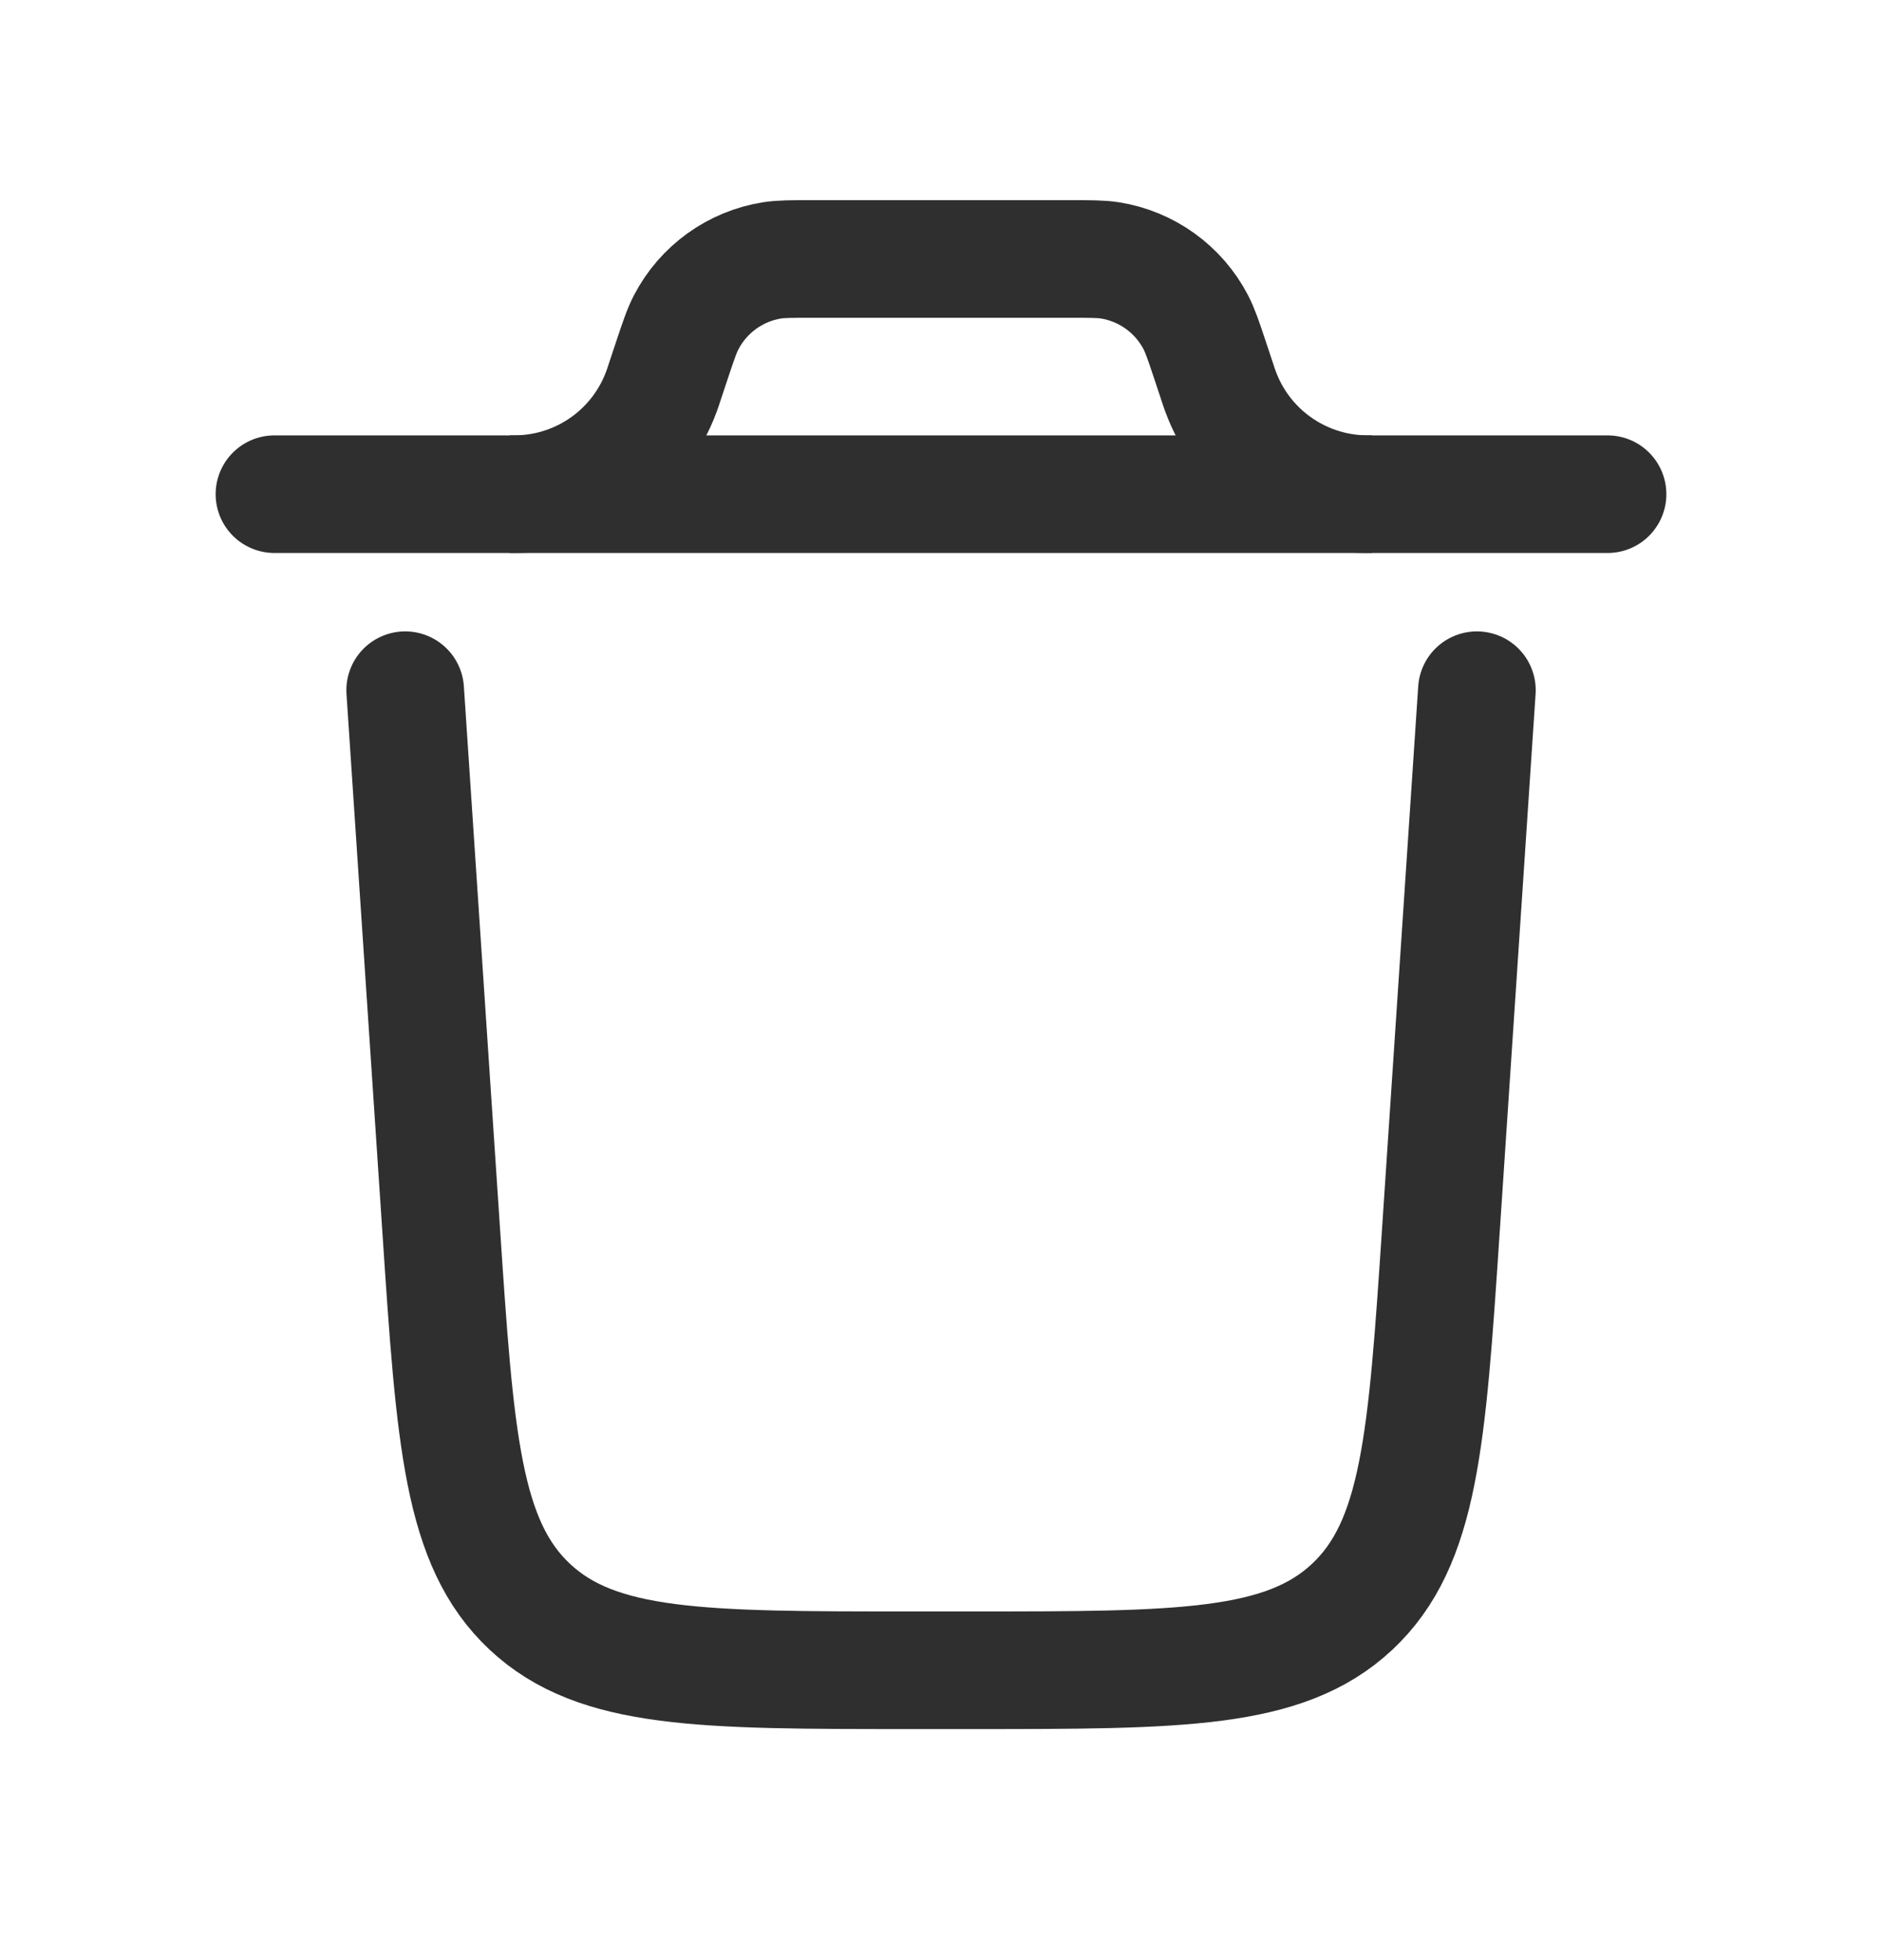 <svg width="24" height="25" viewBox="0 0 24 25" fill="none" xmlns="http://www.w3.org/2000/svg">
<path d="M20.5 6.303H3.5" stroke="#2F2F2F" stroke-width="1.5" stroke-linecap="round"/>
<path d="M18.834 8.803L18.374 15.702C18.197 18.357 18.108 19.684 17.243 20.494C16.378 21.303 15.048 21.303 12.387 21.303H11.614C8.953 21.303 7.622 21.303 6.757 20.494C5.892 19.684 5.804 18.357 5.627 15.702L5.167 8.803" stroke="#2F2F2F" stroke-width="1.5" stroke-linecap="round"/>
<path d="M6.5 6.303C6.556 6.303 6.584 6.303 6.609 6.302C7.433 6.281 8.159 5.758 8.439 4.983C8.448 4.959 8.457 4.933 8.474 4.88L8.571 4.588C8.654 4.34 8.696 4.215 8.751 4.11C8.97 3.689 9.376 3.396 9.845 3.321C9.962 3.303 10.093 3.303 10.355 3.303H13.645C13.907 3.303 14.038 3.303 14.155 3.321C14.624 3.396 15.03 3.689 15.249 4.11C15.304 4.215 15.346 4.34 15.429 4.588L15.526 4.88C15.543 4.933 15.552 4.959 15.561 4.983C15.841 5.758 16.567 6.281 17.391 6.302C17.416 6.303 17.444 6.303 17.5 6.303" stroke="#2F2F2F" stroke-width="1.5"/>
</svg>
